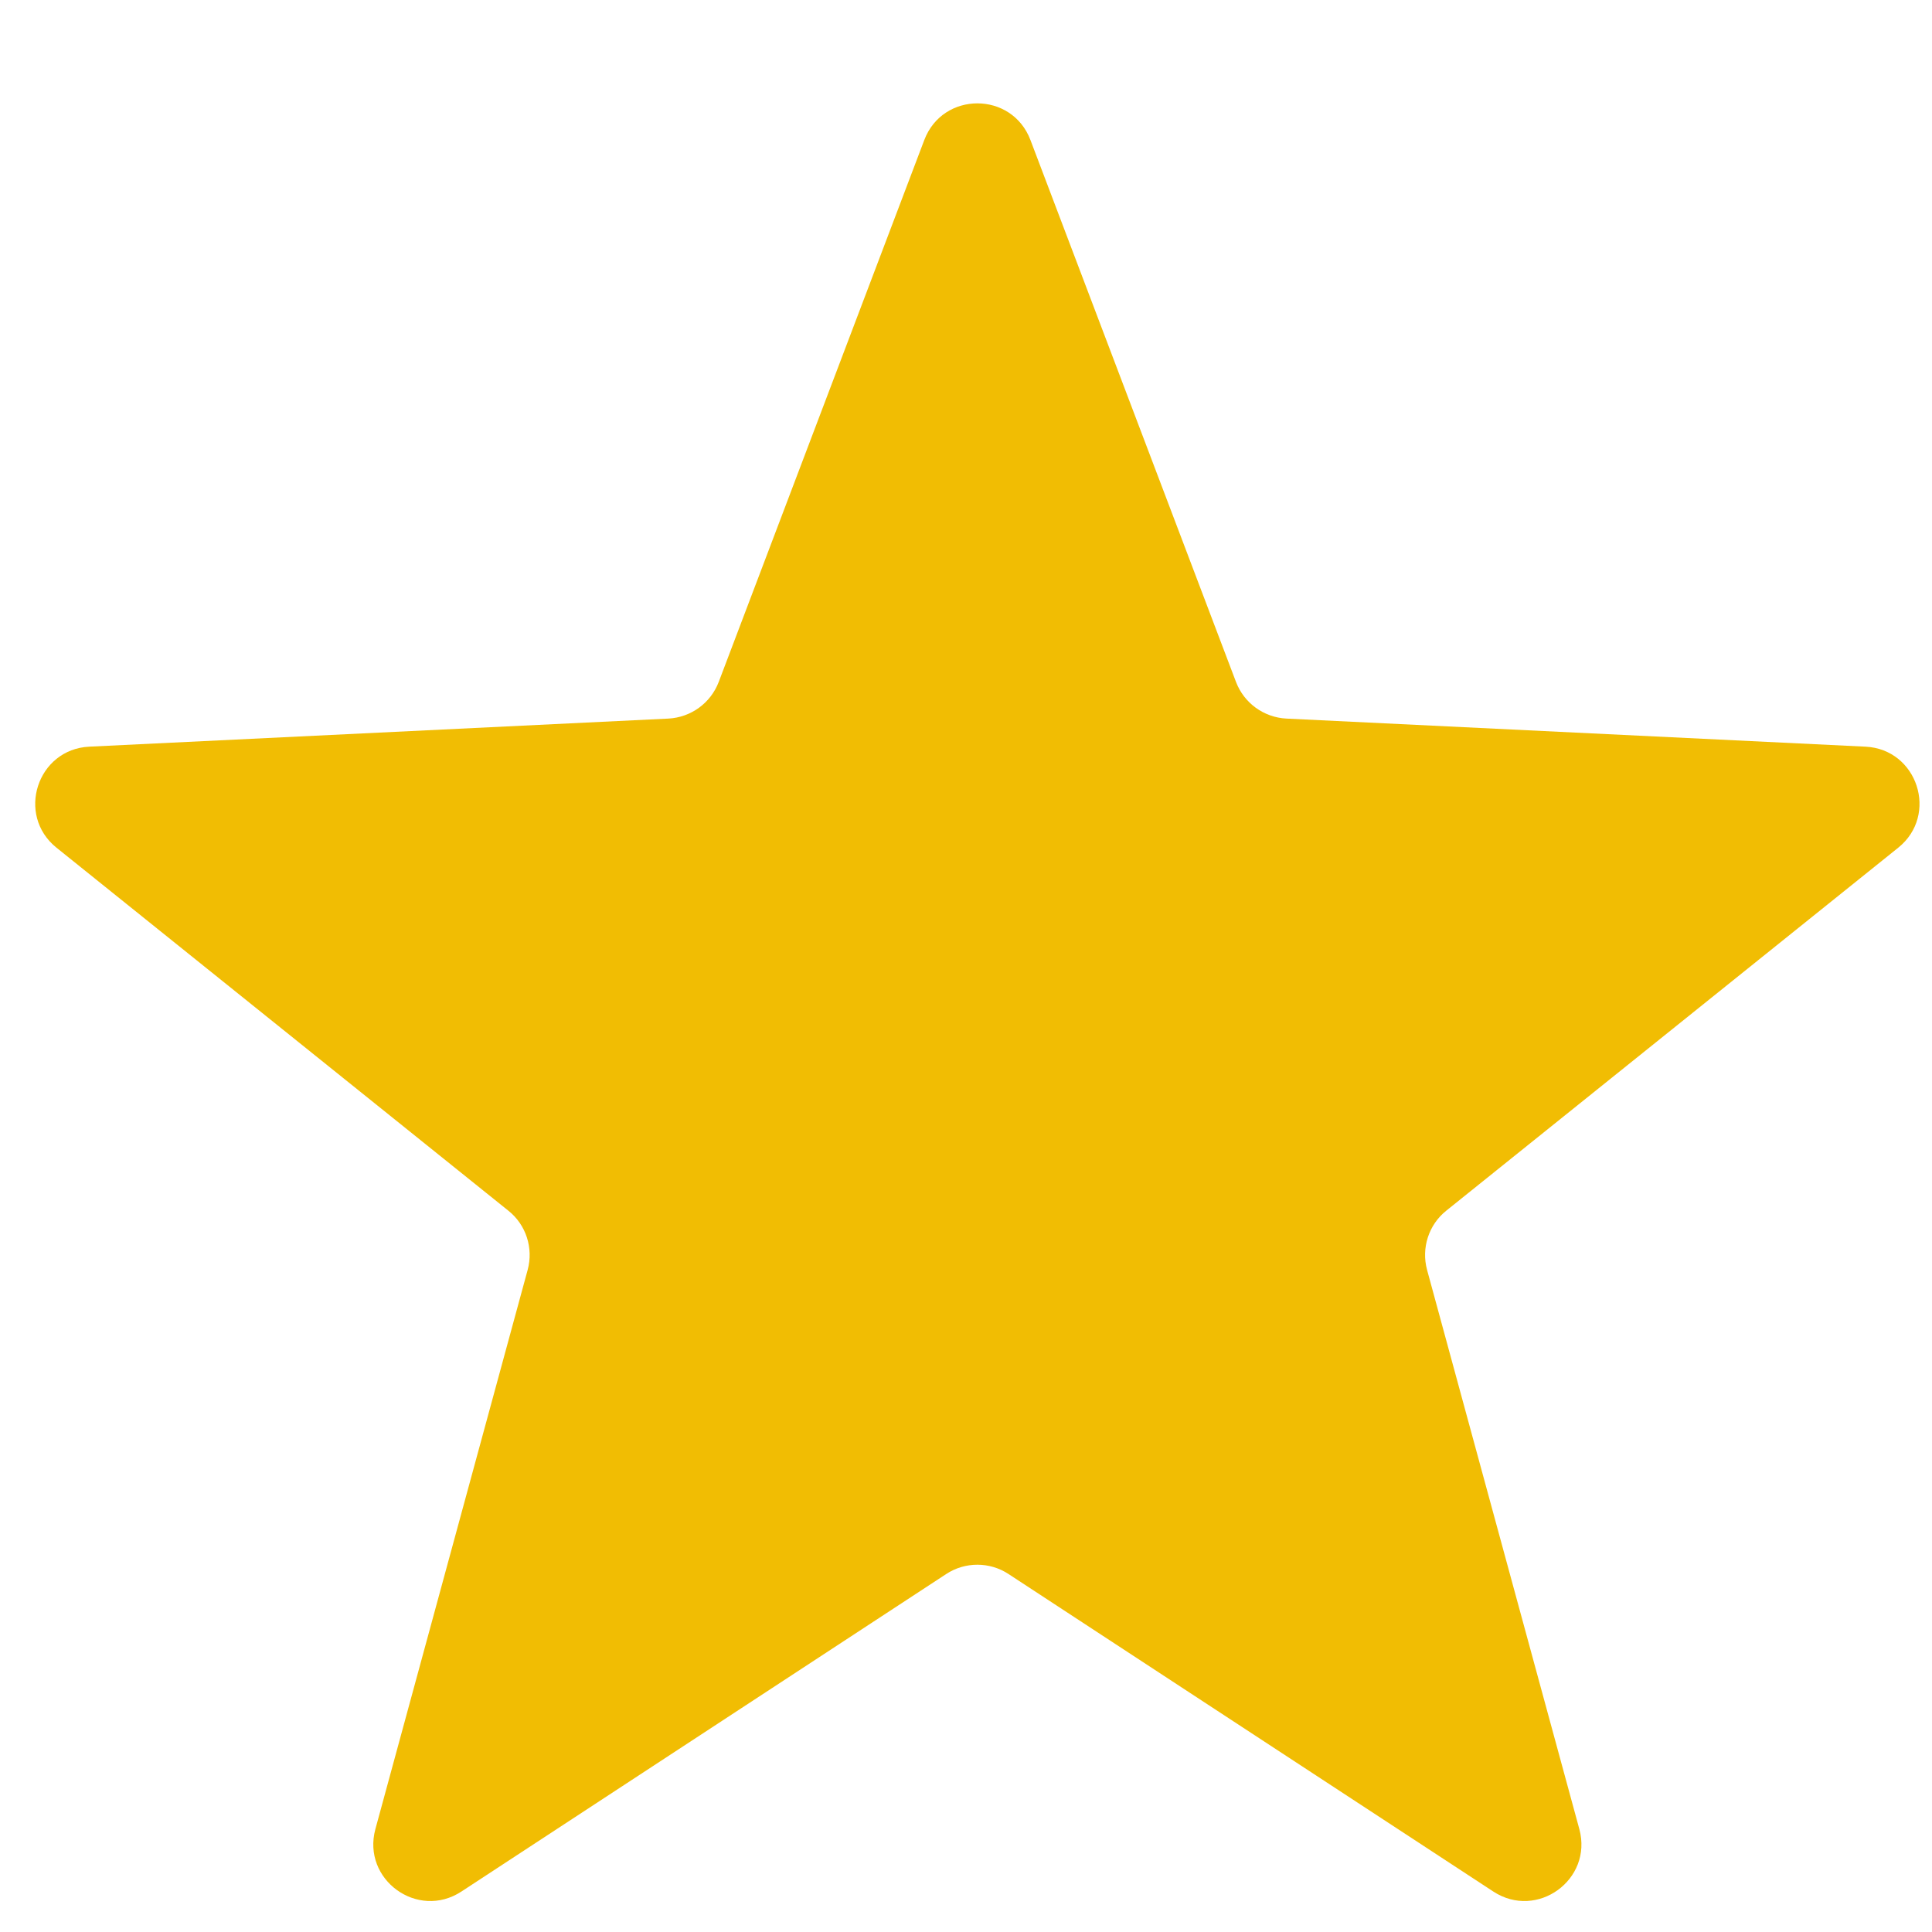 <svg width="17" height="17" viewBox="0 0 17 17" fill="none" xmlns="http://www.w3.org/2000/svg">
<path d="M8.133 1.232C8.296 0.802 8.904 0.802 9.067 1.232L10.876 6.001C10.947 6.187 11.121 6.313 11.32 6.323L16.414 6.57C16.873 6.592 17.061 7.171 16.703 7.459L12.726 10.653C12.571 10.777 12.505 10.982 12.557 11.174L13.897 16.095C14.017 16.539 13.525 16.896 13.14 16.644L8.874 13.85C8.708 13.741 8.492 13.741 8.326 13.85L4.06 16.644C3.675 16.896 3.183 16.539 3.303 16.095L4.643 11.174C4.695 10.982 4.629 10.777 4.473 10.653L0.497 7.459C0.139 7.171 0.327 6.592 0.786 6.57L5.88 6.323C6.079 6.313 6.253 6.187 6.324 6.001L8.133 1.232Z" fill="#F1BD03"/>
</svg>
